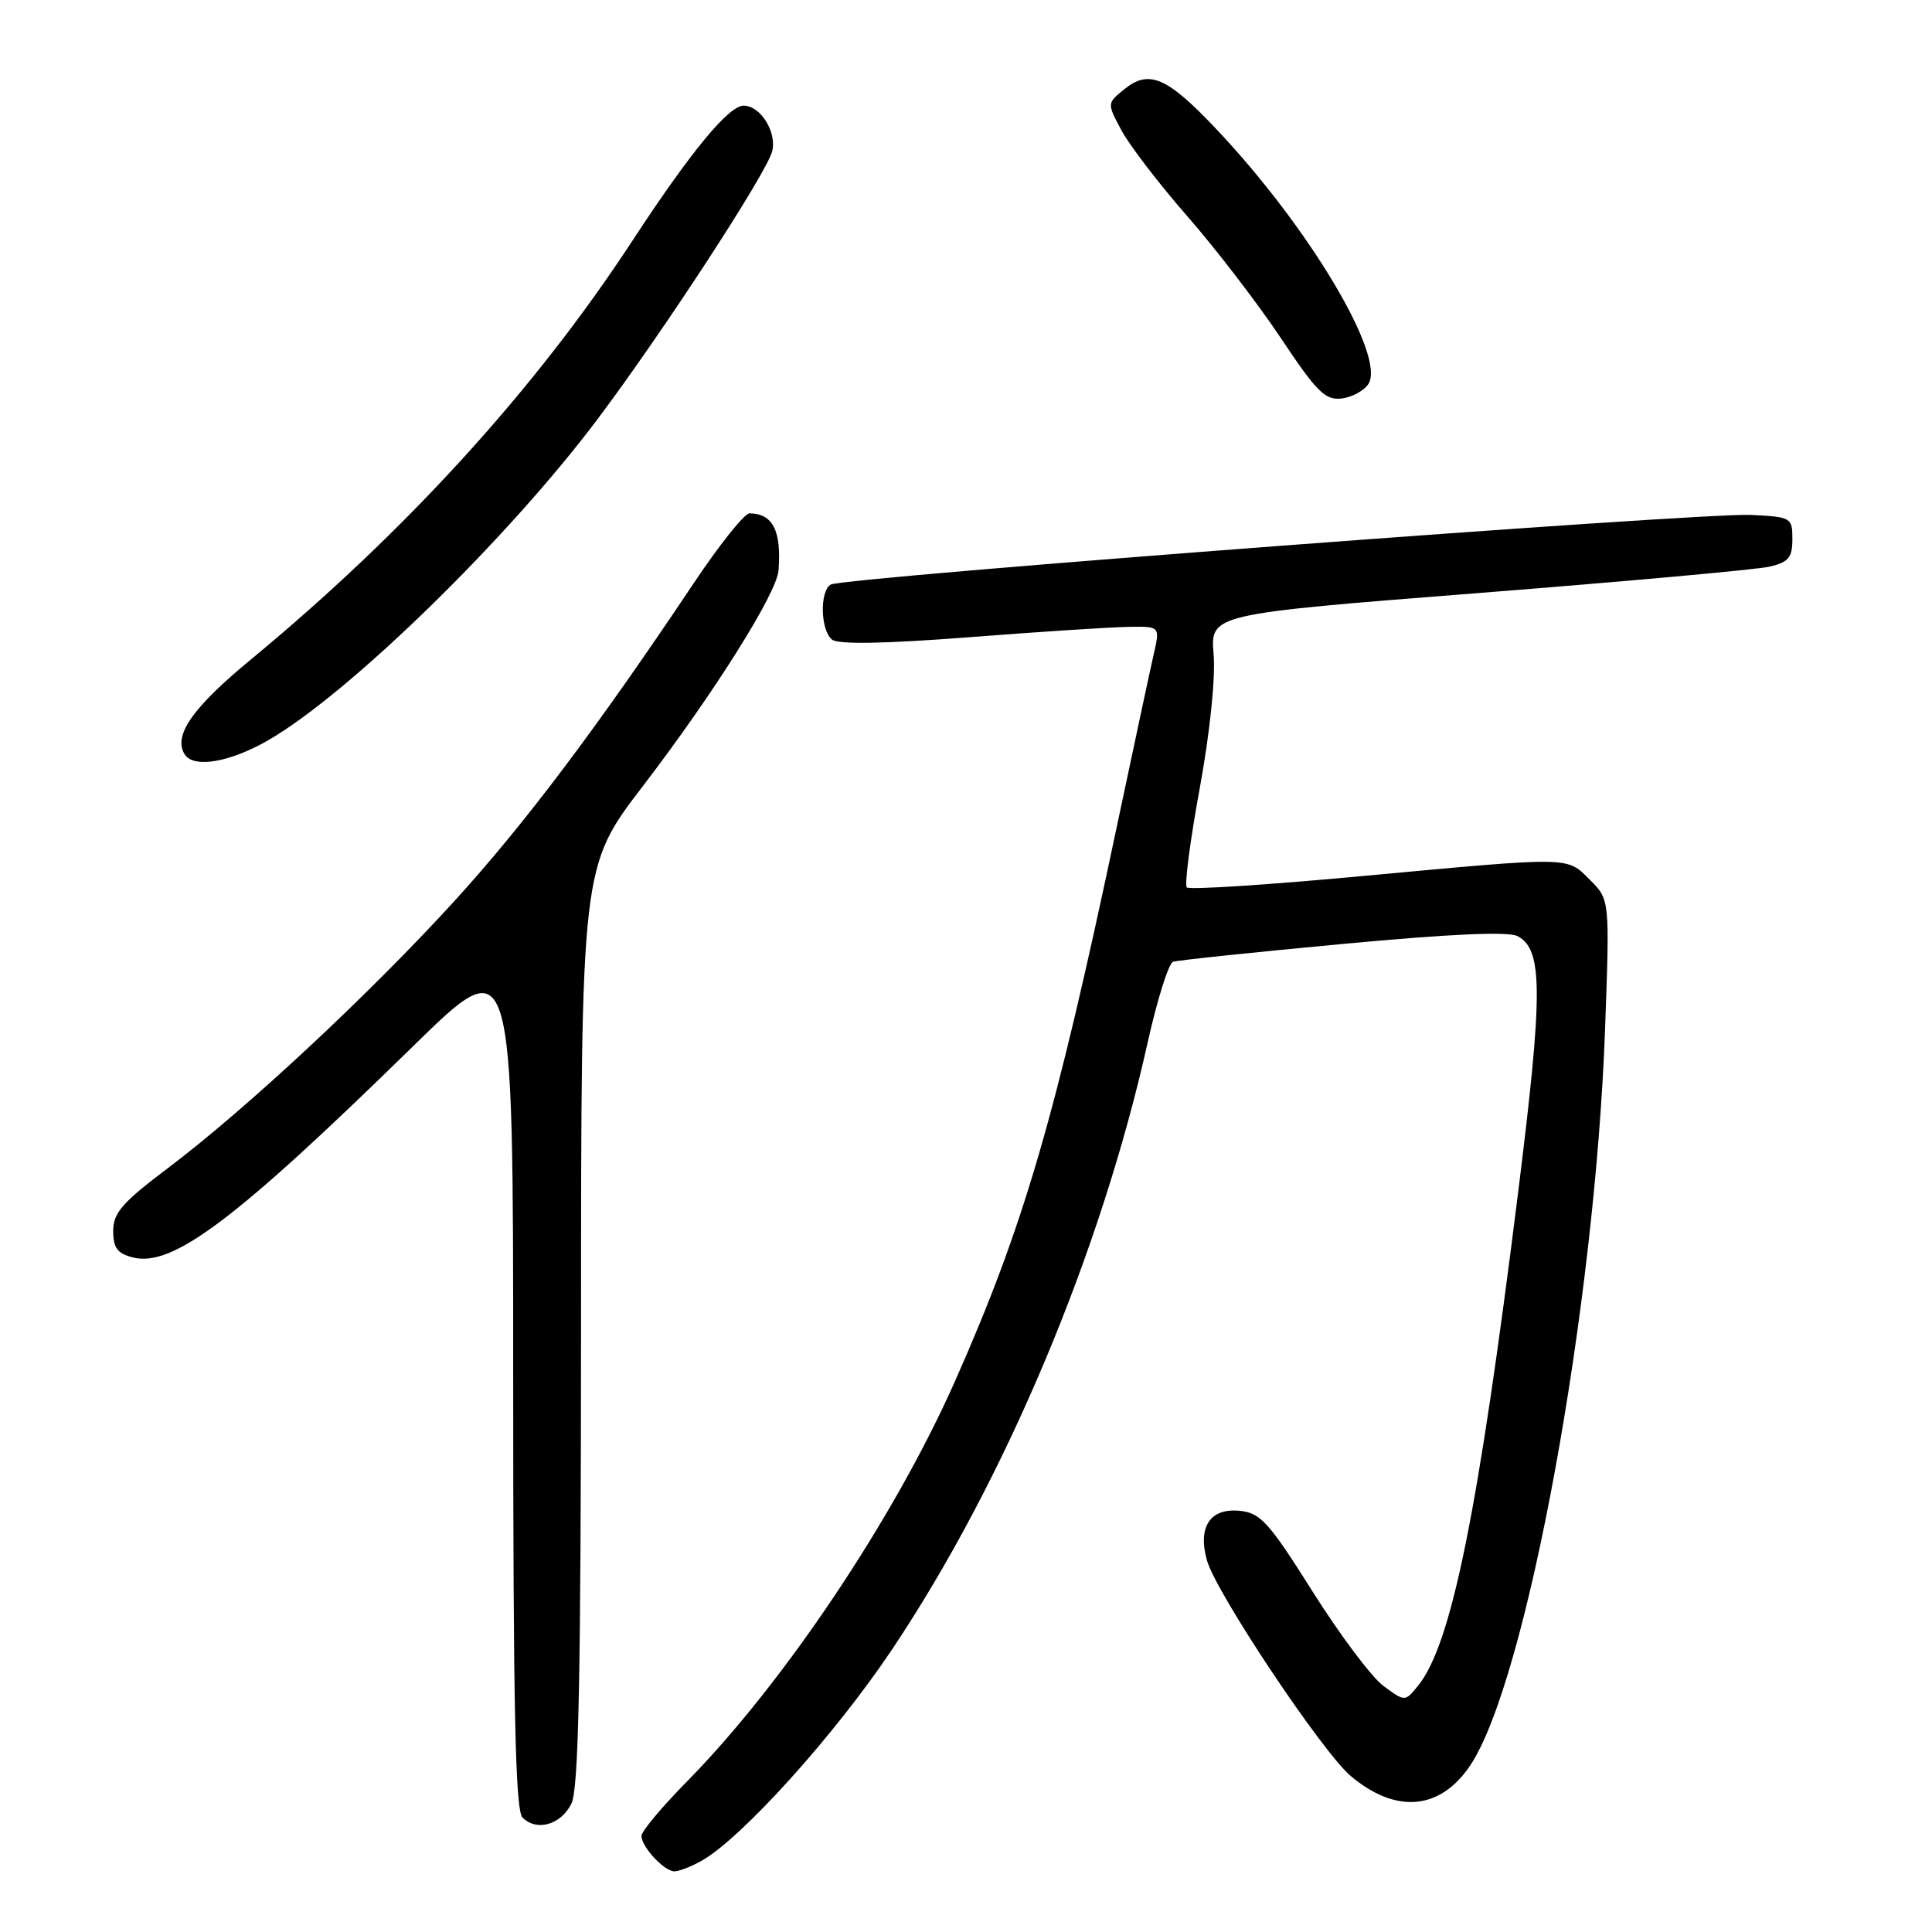 <?xml version="1.0" encoding="UTF-8" standalone="no"?>
<!DOCTYPE svg PUBLIC "-//W3C//DTD SVG 1.1//EN" "http://www.w3.org/Graphics/SVG/1.1/DTD/svg11.dtd" >
<svg xmlns="http://www.w3.org/2000/svg" xmlns:xlink="http://www.w3.org/1999/xlink" version="1.1" viewBox="0 0 256 256">
 <g >
 <path fill="currentColor"
d=" M 92.90 246.60 C 98.20 243.66 110.61 229.91 118.21 218.55 C 133.14 196.24 145.84 166.07 152.07 138.15 C 153.34 132.45 154.85 127.63 155.44 127.44 C 156.02 127.24 166.13 126.18 177.89 125.08 C 192.26 123.74 199.88 123.40 201.10 124.05 C 204.46 125.85 204.47 131.48 201.16 158.00 C 195.86 200.45 192.32 217.92 187.91 223.35 C 186.17 225.50 186.17 225.50 183.33 223.41 C 181.77 222.27 177.55 216.64 173.94 210.91 C 168.12 201.67 167.03 200.47 164.26 200.19 C 160.33 199.80 158.67 202.35 159.94 206.80 C 161.19 211.14 175.22 232.17 178.99 235.34 C 184.96 240.36 190.80 239.86 194.77 233.99 C 202.26 222.95 211.34 173.40 212.68 136.35 C 213.30 119.21 213.30 119.21 210.69 116.60 C 207.56 113.47 208.52 113.49 180.43 116.09 C 168.01 117.25 157.59 117.92 157.26 117.59 C 156.93 117.27 157.70 111.38 158.96 104.51 C 160.32 97.10 161.07 89.86 160.81 86.70 C 160.37 81.37 160.37 81.37 195.93 78.58 C 215.49 77.04 232.85 75.47 234.50 75.08 C 236.99 74.49 237.50 73.88 237.50 71.44 C 237.50 68.58 237.36 68.49 232.00 68.23 C 225.39 67.90 111.60 76.51 110.07 77.46 C 108.59 78.37 108.72 83.53 110.25 84.75 C 111.08 85.41 117.20 85.30 128.50 84.43 C 137.85 83.70 147.35 83.09 149.61 83.06 C 153.72 83.00 153.72 83.00 152.86 86.75 C 152.39 88.81 150.20 99.05 147.99 109.50 C 139.85 148.09 135.65 162.48 126.54 183.02 C 118.52 201.12 103.84 223.04 91.06 236.02 C 87.73 239.40 85.00 242.66 85.00 243.26 C 85.00 244.74 88.06 248.01 89.40 247.96 C 90.01 247.95 91.58 247.33 92.90 246.60 Z  M 75.71 239.00 C 76.68 237.07 76.97 222.59 76.99 175.67 C 77.00 114.84 77.00 114.84 85.18 104.17 C 94.56 91.92 102.93 78.63 103.16 75.58 C 103.56 70.32 102.41 68.06 99.31 68.02 C 98.66 68.01 95.34 72.16 91.94 77.25 C 79.07 96.50 69.47 109.25 60.14 119.47 C 48.93 131.76 32.60 146.97 22.25 154.78 C 16.21 159.33 15.00 160.72 15.00 163.10 C 15.00 165.35 15.56 166.10 17.61 166.62 C 22.88 167.94 31.18 161.68 54.75 138.62 C 68.00 125.65 68.00 125.65 68.00 182.63 C 68.00 226.59 68.28 239.88 69.24 240.84 C 71.11 242.71 74.30 241.81 75.71 239.00 Z  M 35.50 98.11 C 46.17 91.98 67.24 71.44 79.21 55.50 C 87.96 43.84 101.61 22.89 102.32 20.04 C 102.95 17.49 100.76 14.00 98.54 14.00 C 96.54 14.00 91.49 20.14 83.73 32.00 C 70.84 51.69 53.68 70.51 33.25 87.38 C 25.50 93.77 22.93 97.45 24.46 99.94 C 25.63 101.83 30.39 101.04 35.50 98.11 Z  M 181.33 50.86 C 183.64 47.16 173.37 29.98 161.07 17.00 C 154.63 10.20 152.24 9.18 148.98 11.82 C 146.68 13.68 146.68 13.68 148.59 17.26 C 149.64 19.23 153.58 24.37 157.34 28.67 C 161.11 32.98 166.68 40.24 169.72 44.80 C 174.48 51.95 175.61 53.07 177.78 52.80 C 179.16 52.64 180.76 51.76 181.33 50.86 Z "/>
</g>
</svg>